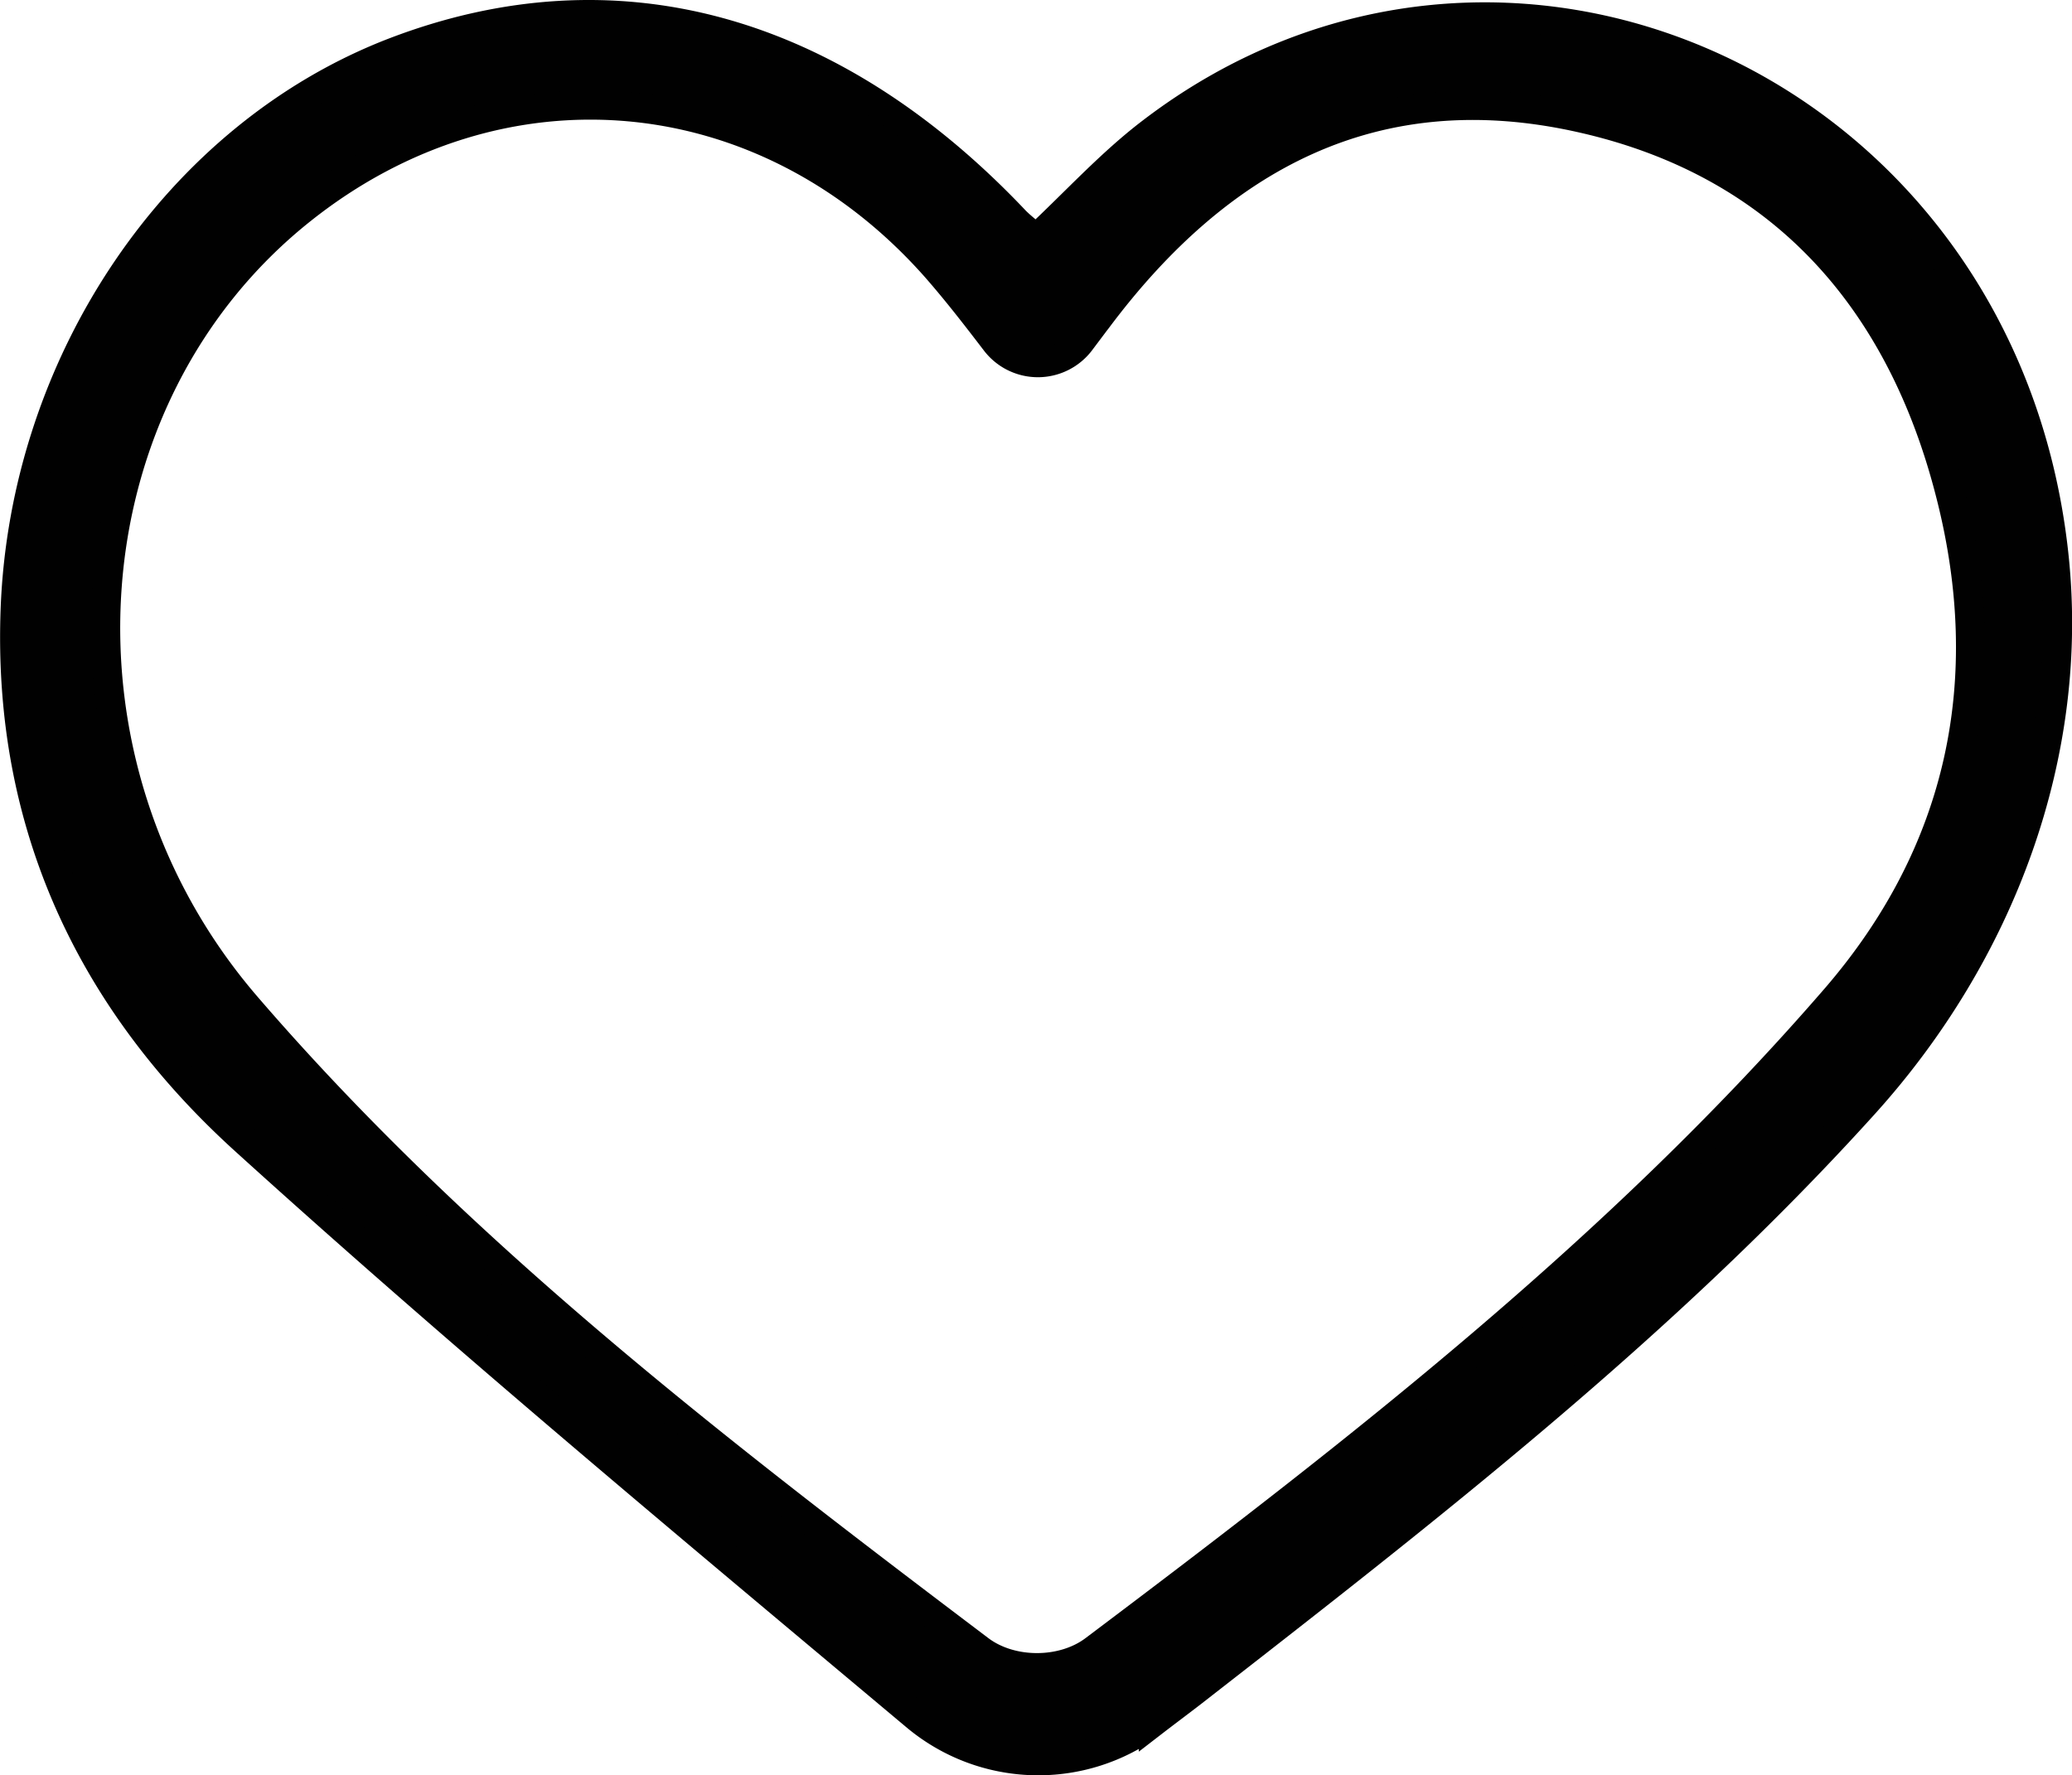 <svg id="Layer_1" data-name="Layer 1" xmlns="http://www.w3.org/2000/svg" viewBox="0 0 569.42 487.96"><defs><style>.cls-1{fill:#010101;stroke:#010101;stroke-miterlimit:10;stroke-width:8px;}</style></defs><path class="cls-1" d="M297,137.42c10.9-10.2,20.6-20.9,31.8-29.4,96.4-73.6,233.6-11.8,247.8,115.6,6.2,55.4-14.7,110.3-52.1,151.7-55.19,61.1-120.1,111.4-184.8,161.8-3.5,2.7-7,5.3-10.5,8a52.35,52.35,0,0,1-65.4-1.7c-62-52-124.2-103.7-184.1-158-42.3-38.3-65.5-86.9-63.3-146.1,2.5-67.7,44.3-130.3,104.4-153.3,60.5-23.1,120.1-6.8,170.5,46.5C293,134.22,294.87,135.62,297,137.42Zm12.2,28.2a14.68,14.68,0,0,1-23.4.1c-5.5-7.2-10.7-13.9-16.3-20.3-46.9-53.1-119.7-59.6-174.5-15.9-64.9,51.7-72.4,152.4-14.9,219,58.8,68.2,129.9,122.7,201.3,176.7,8.7,6.6,22.9,6.6,31.6,0,72.4-54.5,144-110.1,203.7-179.1,34.8-40.3,44.5-87.6,31.6-138.3-13.5-53.4-46.2-91.2-101.6-103.6-56.5-12.7-99.5,10.6-132.9,55.3C312.17,161.62,310.67,163.62,309.17,165.62Z" transform="translate(-12.23 -71.8)"/></svg>